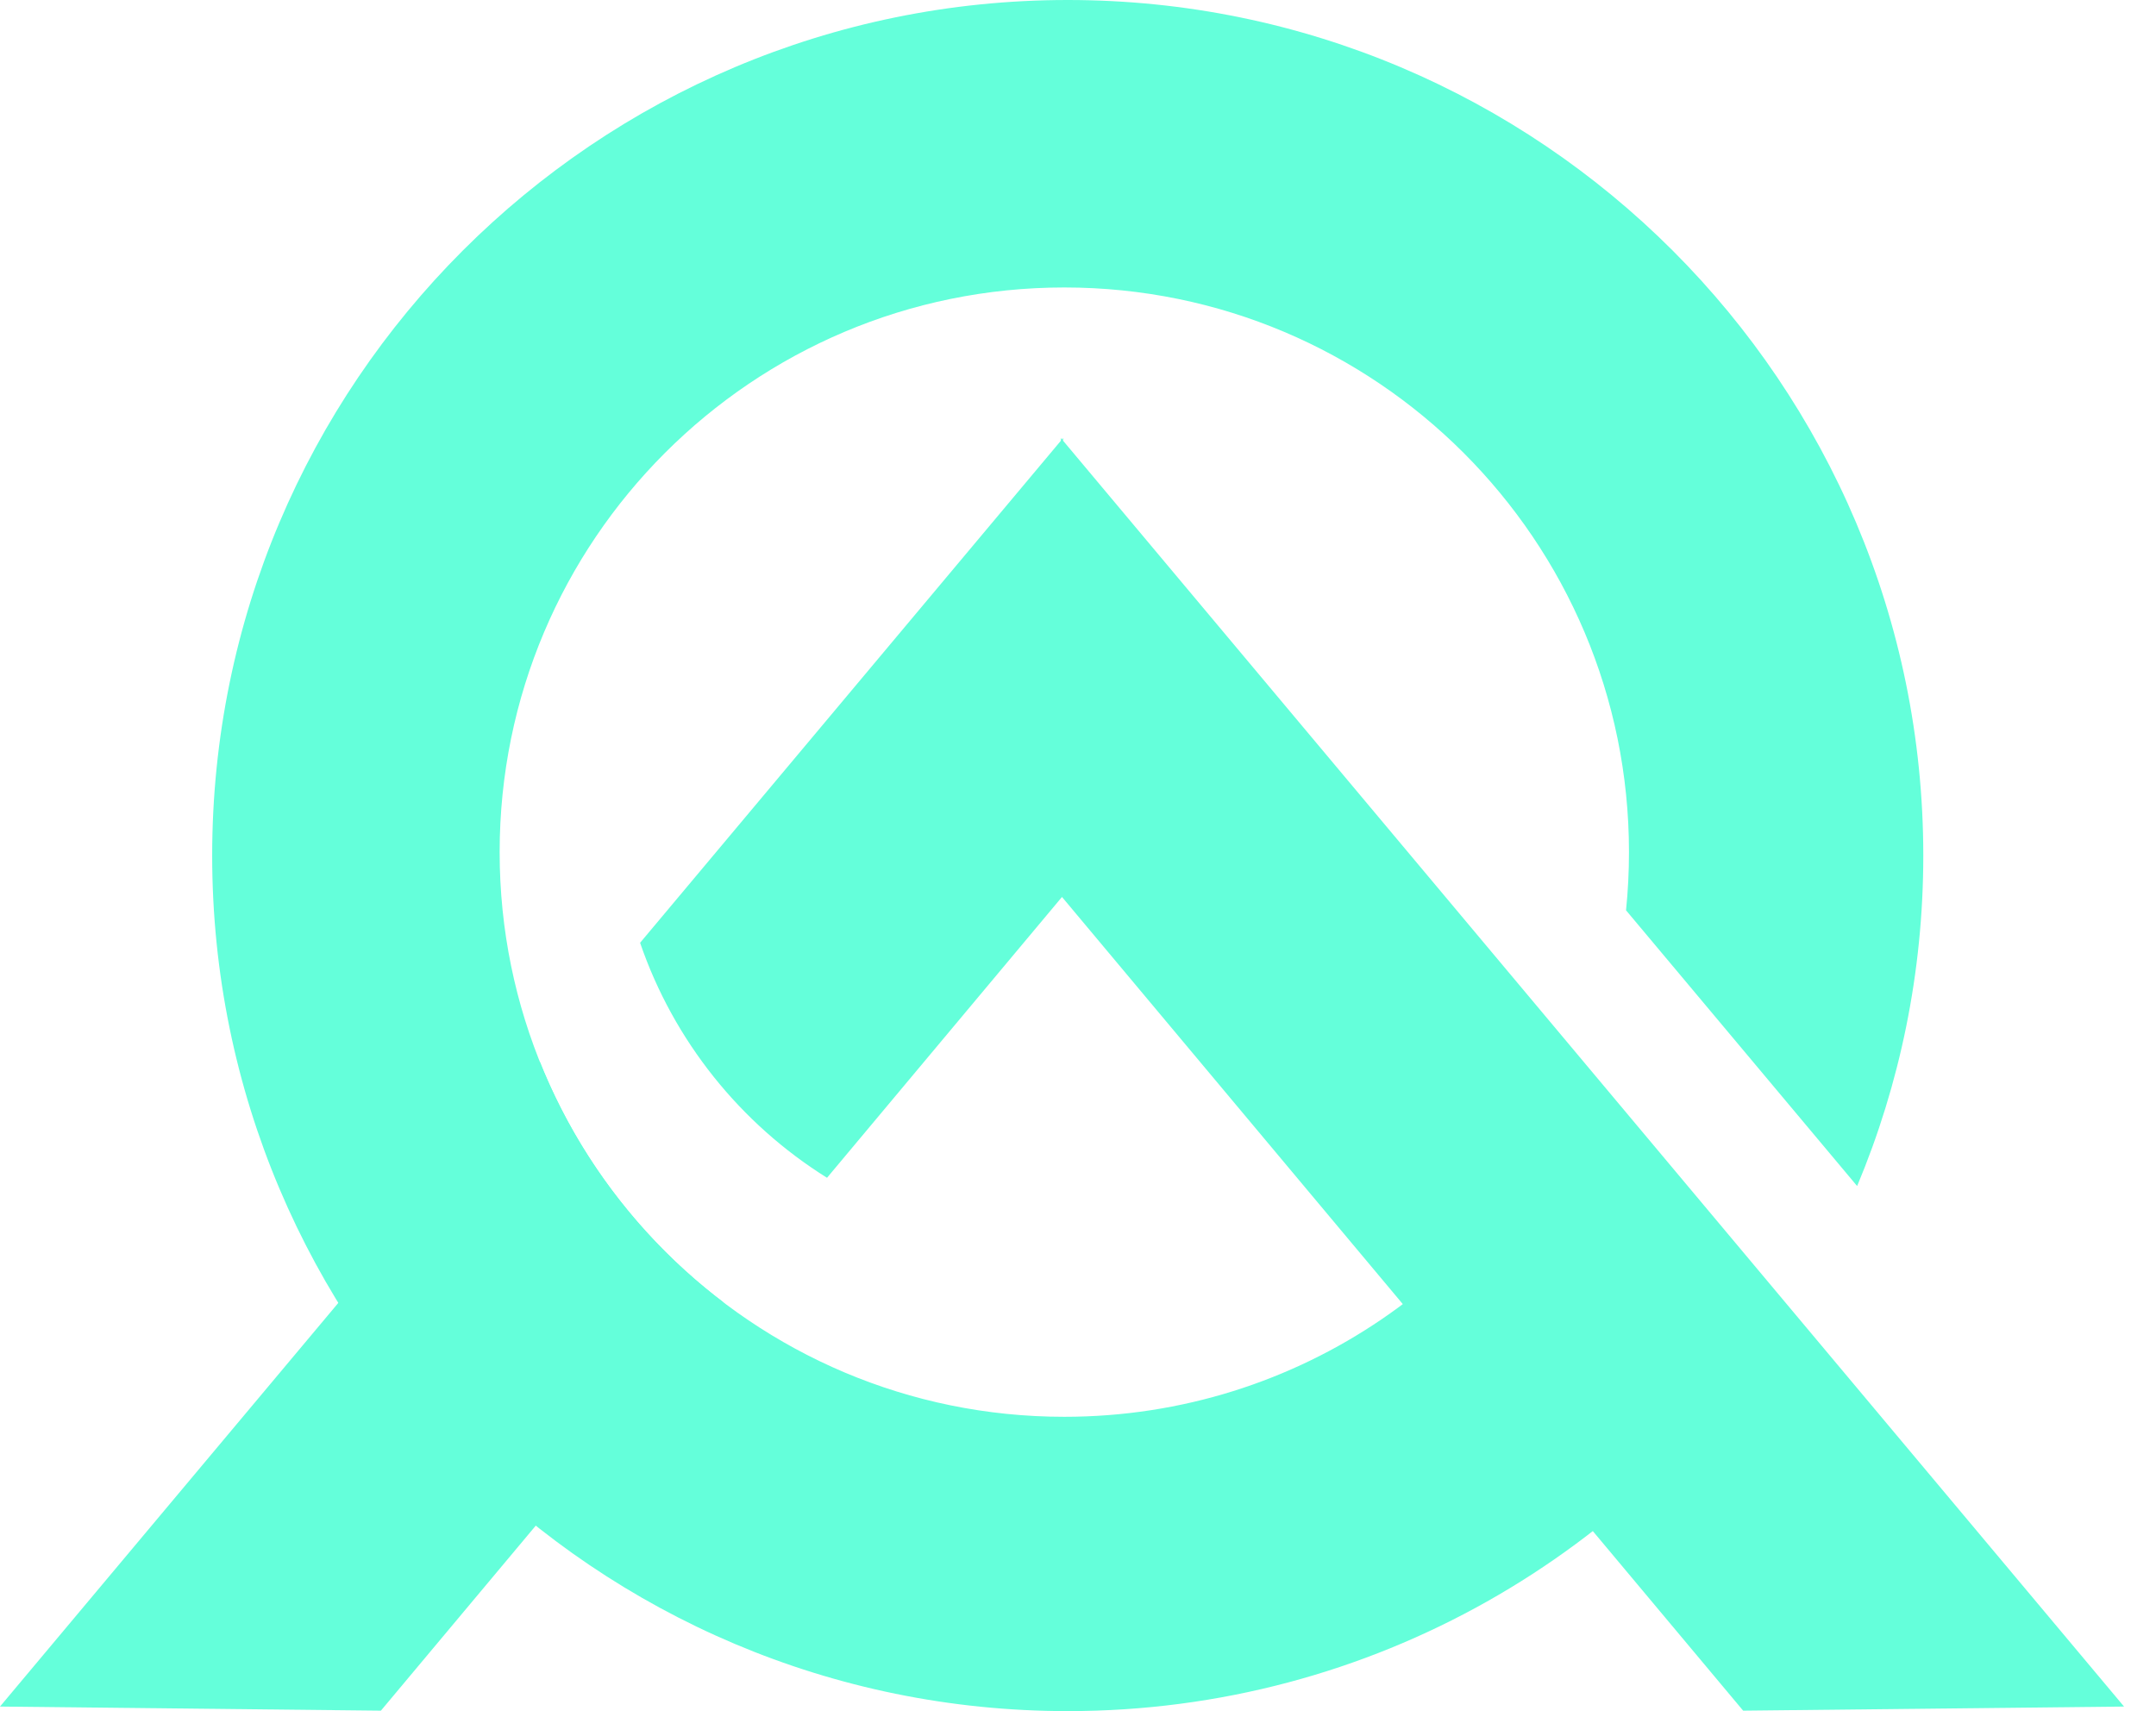 <svg width="63" height="50" viewBox="0 0 63 50" fill="none" xmlns="http://www.w3.org/2000/svg">
<path fill-rule="evenodd" clip-rule="evenodd" d="M31.2 0C45.007 0 56.2 11.193 56.2 25C56.2 28.423 55.512 31.686 54.267 34.657L47.514 26.6C47.571 26.041 47.6 25.474 47.6 24.9C47.6 15.787 40.213 8.4 31.1 8.4C21.987 8.4 14.6 15.787 14.6 24.9C14.6 34.013 21.987 41.4 31.1 41.4C37.981 41.4 43.879 37.188 46.354 31.201L52.34 38.351C47.91 45.352 40.098 50 31.2 50C17.393 50 6.2 38.807 6.2 25C6.2 11.193 17.393 0 31.2 0Z" fill="#64FFDA"/>
<path fill-rule="evenodd" clip-rule="evenodd" d="M31.066 12.8L31.065 12.879L62.066 49.867L50.936 49.987L31.032 26.21L24.166 34.416C21.637 32.836 19.687 30.417 18.704 27.549L30.999 12.879L31 12.8L31.032 12.839L31.066 12.8ZM15.78 31.039C16.901 33.834 18.764 36.25 21.126 38.045L11.13 49.987L0 49.867L15.78 31.039Z" fill="#64FFDA"/>
</svg>

